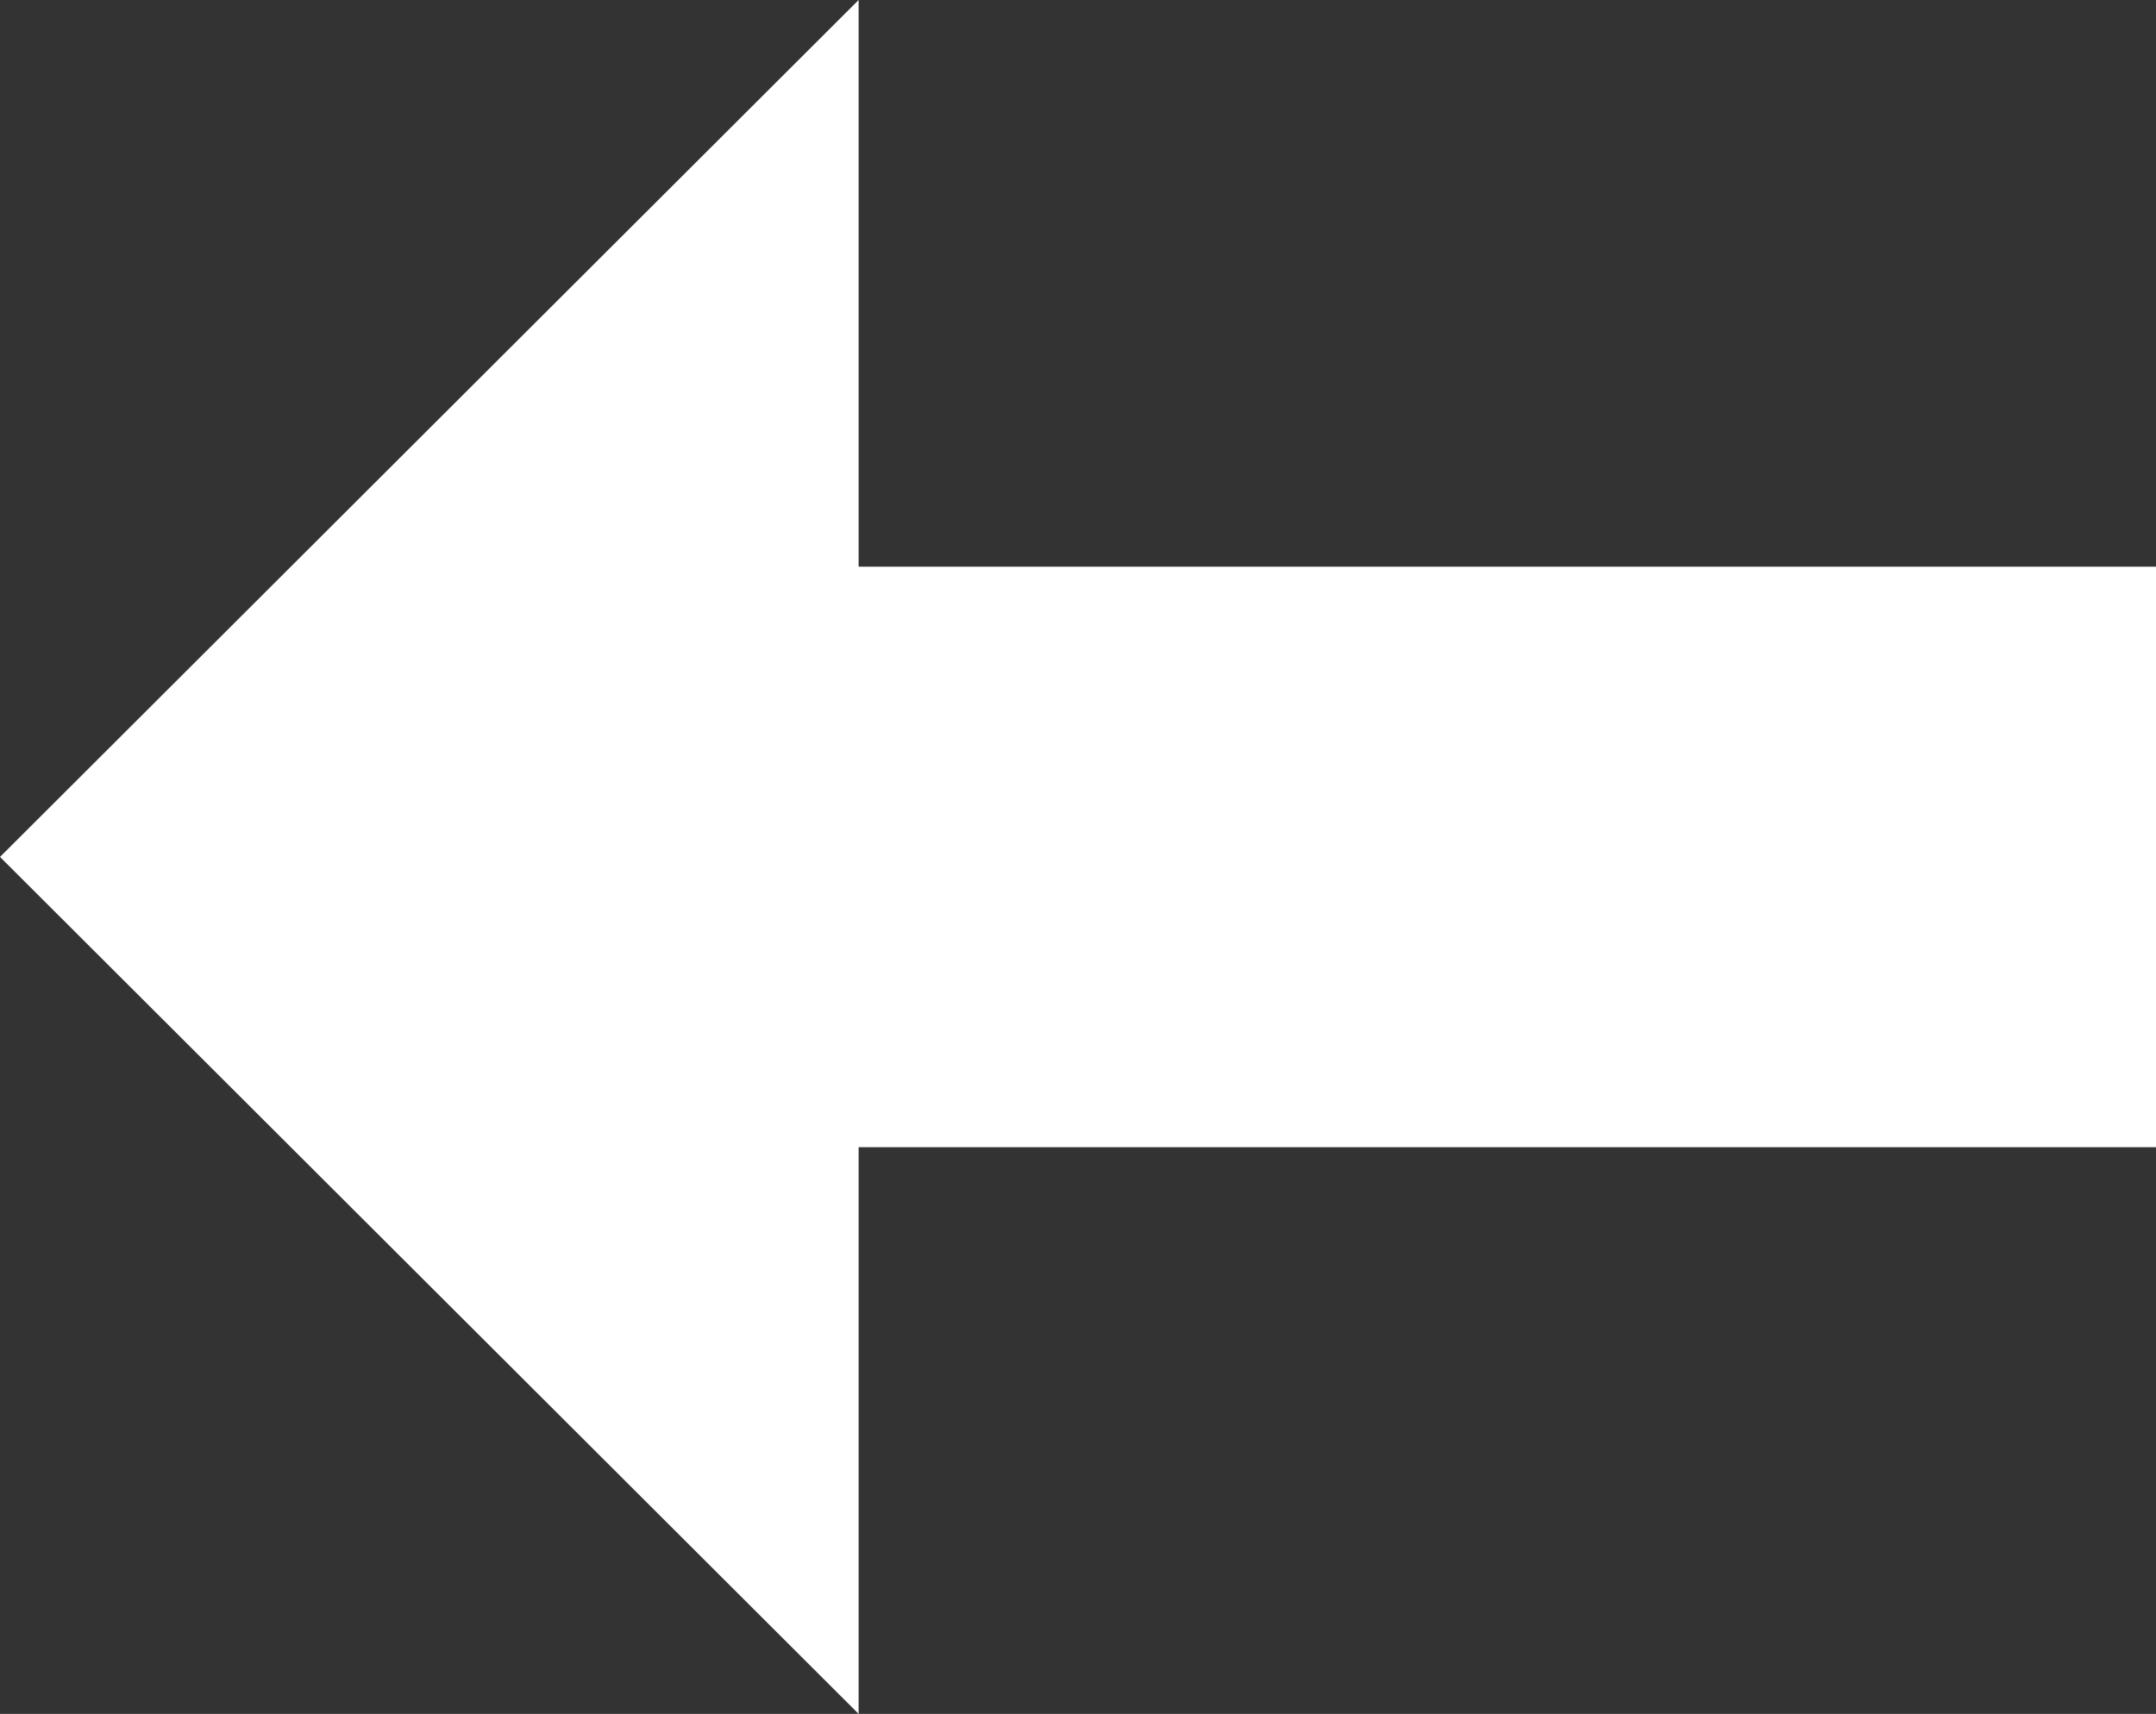<?xml version="1.0" encoding="utf-8"?>
<!-- Generator: Adobe Illustrator 15.0.2, SVG Export Plug-In . SVG Version: 6.00 Build 0)  -->
<!DOCTYPE svg PUBLIC "-//W3C//DTD SVG 1.1//EN" "http://www.w3.org/Graphics/SVG/1.1/DTD/svg11.dtd">
<svg version="1.1" id="Lager_1" xmlns="http://www.w3.org/2000/svg" xmlns:xlink="http://www.w3.org/1999/xlink" x="0px" y="0px"
	 width="412px" height="327.599px" viewBox="50 92.201 412 327.599" enable-background="new 50 92.201 412 327.599"
	 xml:space="preserve">
<rect x="50" y="92.201" width="412" height="327.599" fill="#333333" stroke="none"/>
<g>
	<polygon id="arrow-9-icon" fill="#FFFFFF" points="50,256 214.079,419.8 214.079,311.486 462,311.486 462,200.514 214.079,200.514 
		214.079,92.201 	"/>
</g>
</svg>
